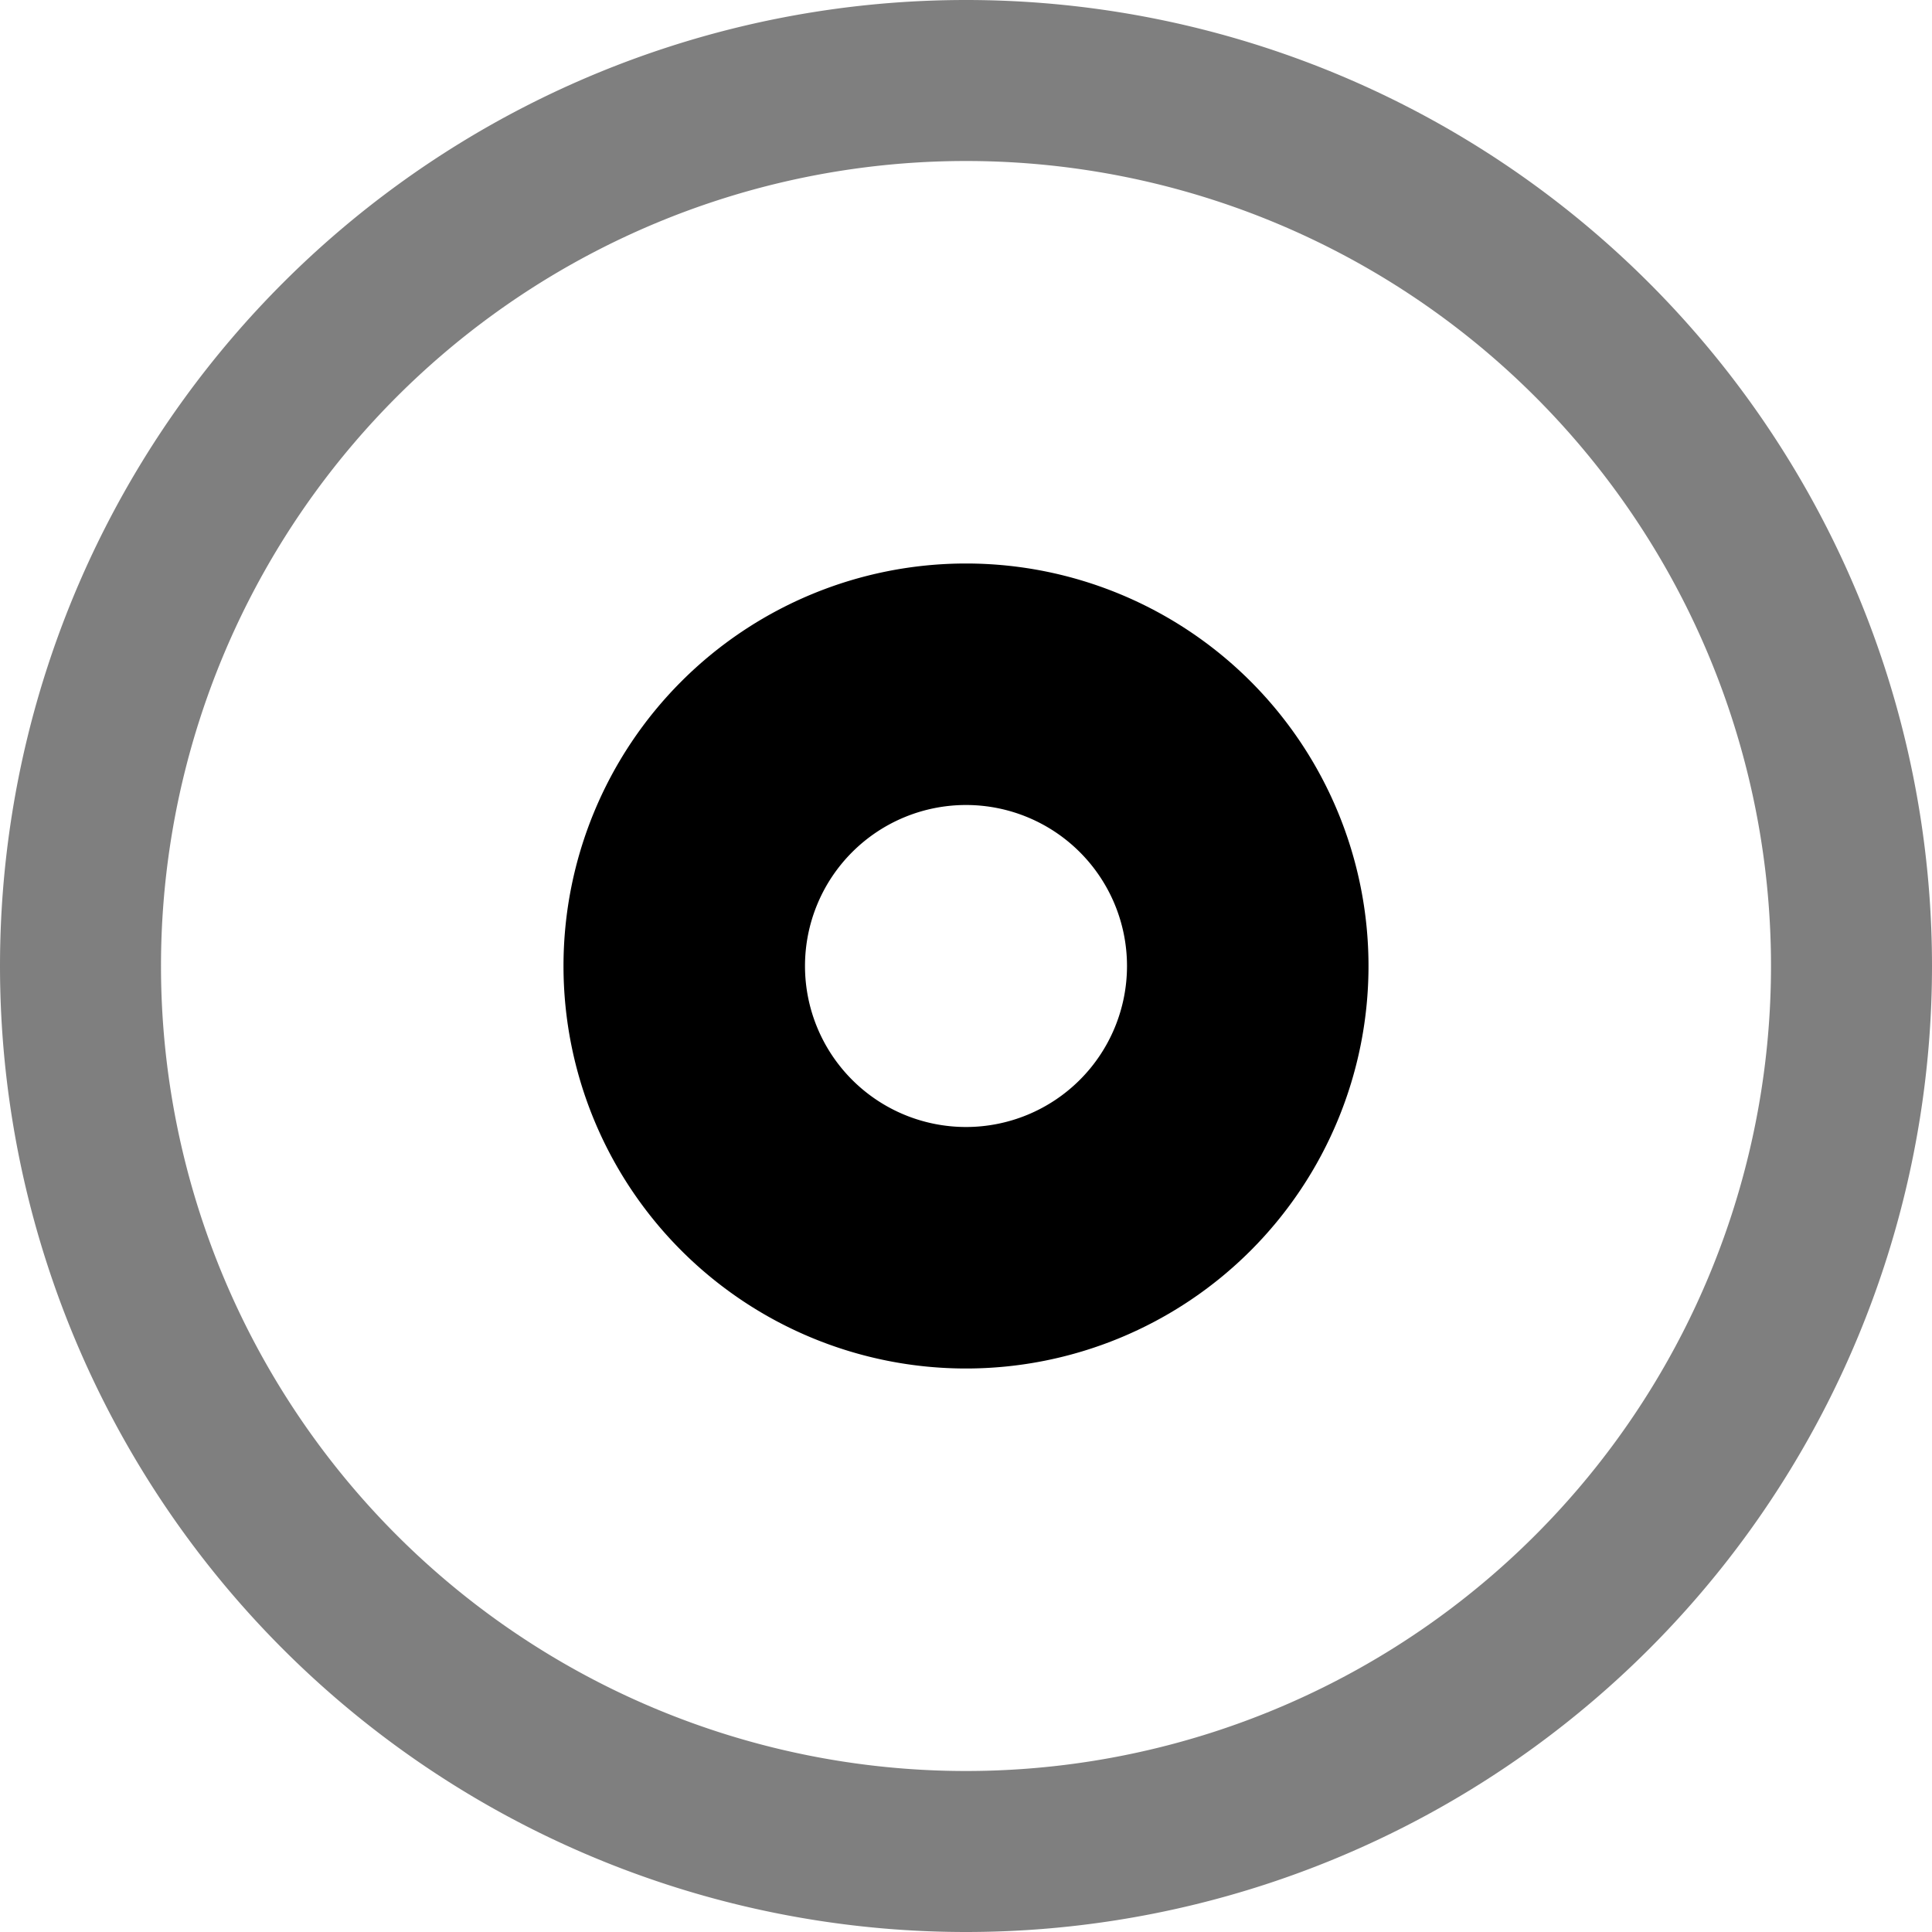 <svg xmlns="http://www.w3.org/2000/svg" fill="currentColor" viewBox="0 0 24 24"><path fill-rule="evenodd" d="M12 22a10 10 0 1 0 0-20 10 10 0 0 0 0 20Zm12-10a12 12 0 1 1-24 0 12 12 0 0 1 24 0Z" clip-rule="evenodd" opacity=".5"/><path fill-rule="evenodd" d="M12 14a2 2 0 1 0 0-4 2 2 0 0 0 0 4Zm5-2a5 5 0 1 1-10 0 5 5 0 0 1 10 0Z" clip-rule="evenodd"/></svg>